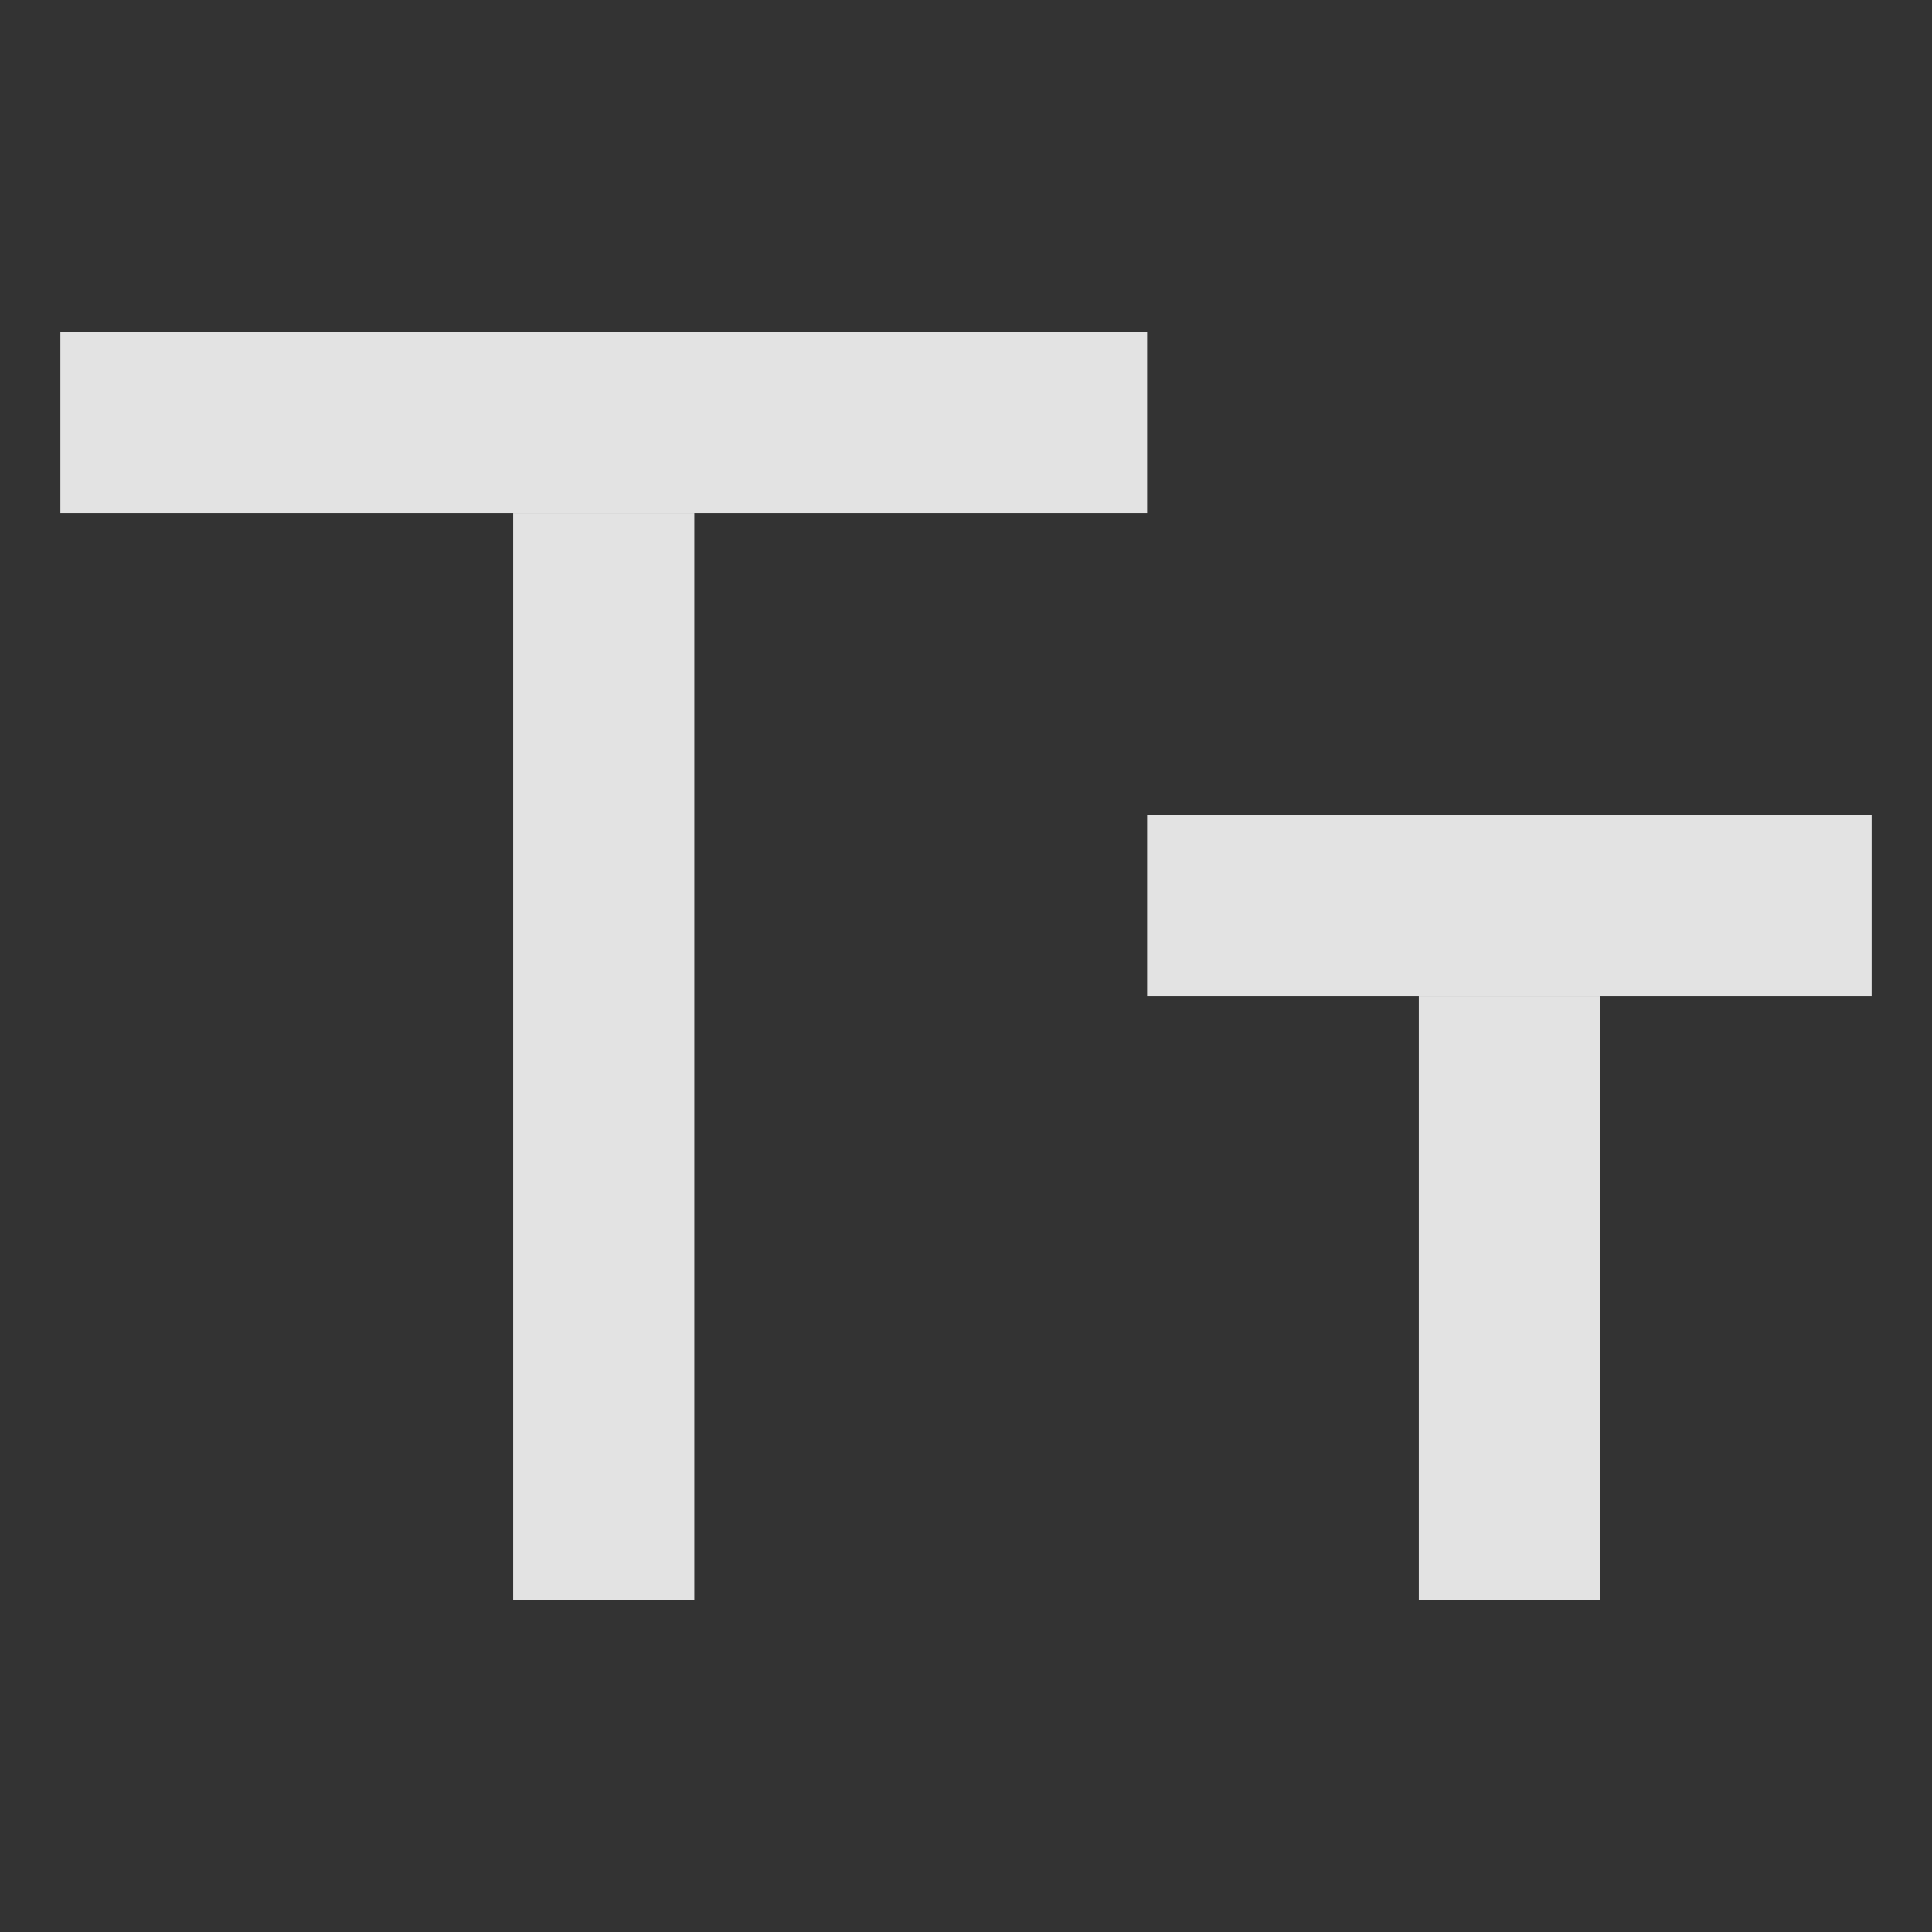 <svg xmlns="http://www.w3.org/2000/svg" xmlns:svg="http://www.w3.org/2000/svg" id="svg2" width="64" height="64" version="1.1" viewBox="0 0 64 64"><rect x="0" y="0" width="64" height="64" fill="#333333" stroke="none"/><g id="layer1" transform="translate(0,16)"><rect style="fill:#fff;fill-opacity:.863;stroke-width:1.095" id="rect782" width="36" height="6" x="2" y="-5"/><rect style="fill:#fff;fill-opacity:.863;stroke-width:1.095" id="rect894" width="36" height="6" x="1" y="-23" transform="rotate(90)"/><rect style="fill:#fff;fill-opacity:.863;stroke-width:.894" id="rect896" width="24" height="6" x="38" y="11"/><rect style="fill:#fff;fill-opacity:.863;stroke-width:.816" id="rect898" width="20" height="6" x="17" y="-53" transform="rotate(90)"/></g></svg>